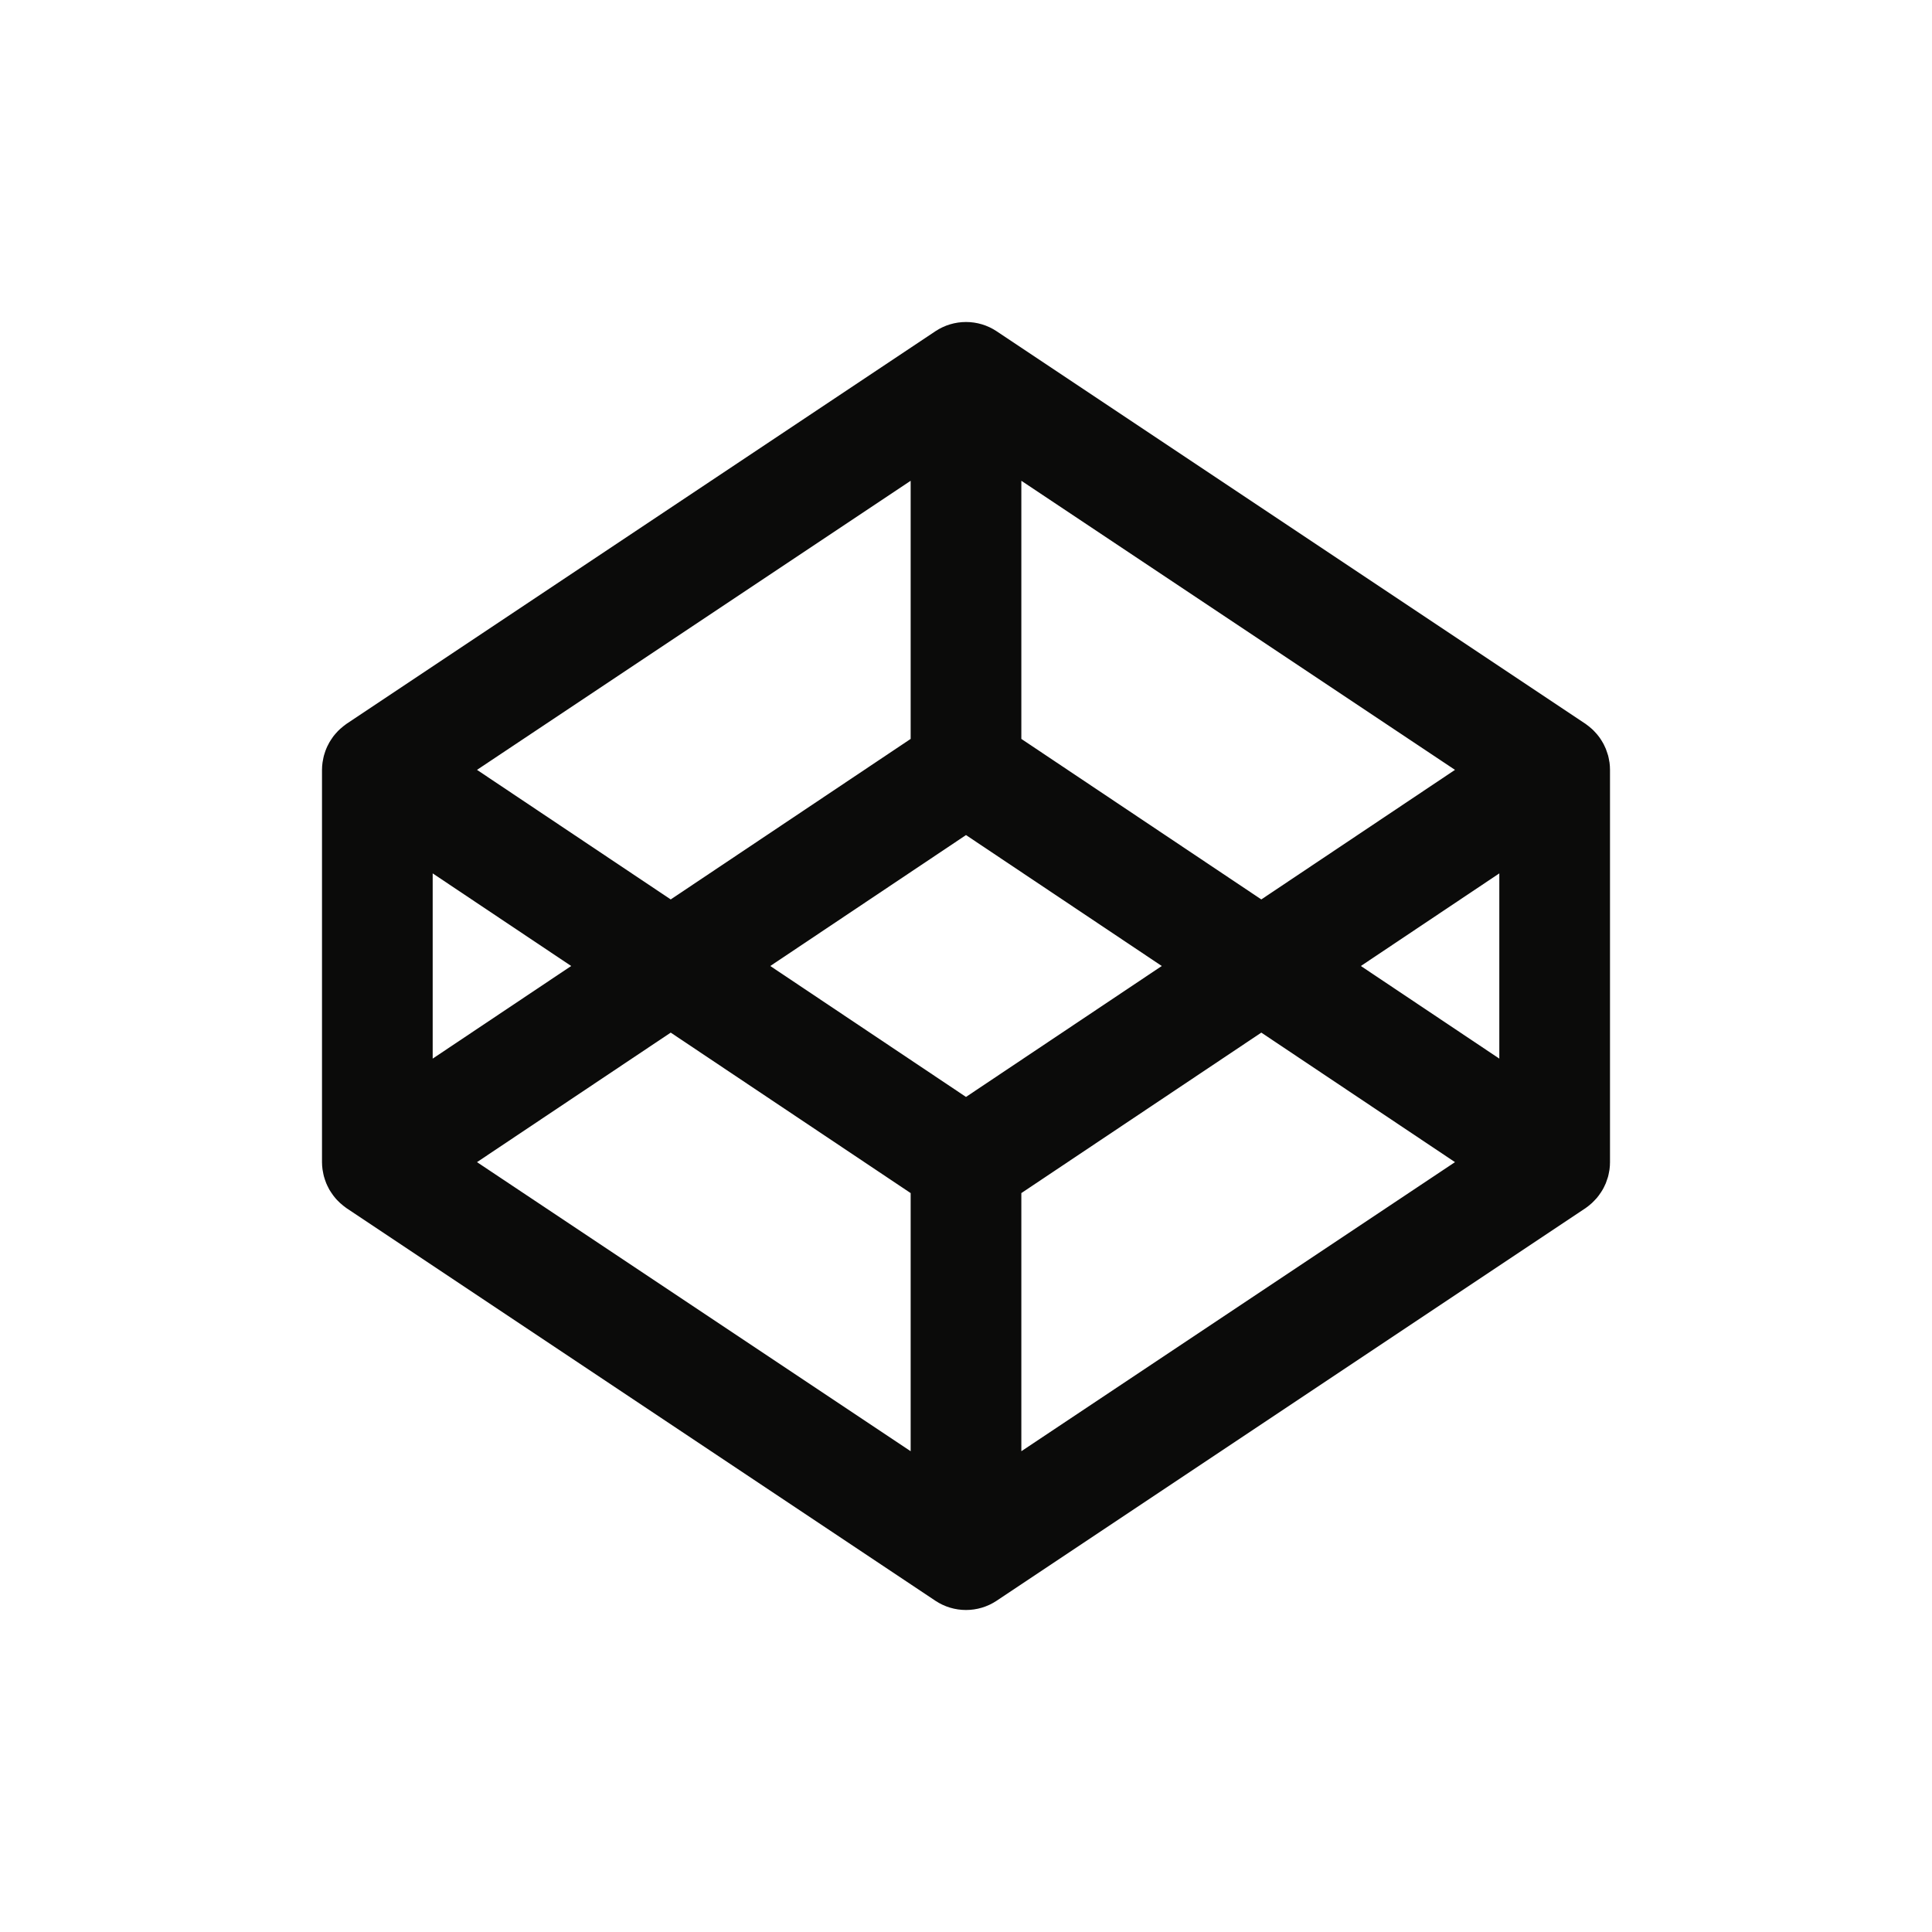<svg xmlns="http://www.w3.org/2000/svg" fill="none" aria-hidden="true" viewBox="0 0 48 48"><g id="codepen-Icon"><path id="Codepen" fill="#0B0B0A" fill-rule="evenodd" d="M39.982 18.914C39.984 18.925 39.986 18.935 39.988 18.946C39.996 19.004 40 19.064 40 19.125V28.875C40 28.935 39.996 28.995 39.988 29.055C39.987 29.064 39.985 29.073 39.983 29.082L39.98 29.098L39.977 29.114C39.97 29.153 39.963 29.191 39.953 29.229C39.952 29.234 39.95 29.24 39.948 29.245C39.946 29.254 39.943 29.262 39.94 29.271L39.935 29.284L39.926 29.31C39.917 29.339 39.907 29.368 39.896 29.397C39.887 29.419 39.876 29.441 39.865 29.463C39.851 29.494 39.836 29.524 39.818 29.555C39.81 29.569 39.801 29.583 39.792 29.597L39.779 29.618C39.761 29.647 39.742 29.674 39.721 29.701C39.706 29.722 39.69 29.742 39.674 29.761C39.652 29.786 39.629 29.812 39.605 29.835L39.604 29.836C39.586 29.855 39.57 29.872 39.551 29.889C39.525 29.912 39.499 29.934 39.473 29.955L39.454 29.97C39.44 29.981 39.426 29.992 39.411 30.002C39.407 30.005 39.403 30.008 39.4 30.011C39.396 30.014 39.392 30.017 39.388 30.019L24.763 39.769C24.532 39.923 24.266 40 24 40C23.734 40 23.468 39.923 23.237 39.769L8.613 30.019C8.609 30.017 8.605 30.014 8.601 30.011C8.598 30.008 8.594 30.005 8.59 30.002C8.568 29.987 8.548 29.971 8.528 29.955C8.501 29.934 8.475 29.912 8.45 29.889C8.431 29.872 8.413 29.854 8.395 29.835C8.371 29.812 8.348 29.786 8.327 29.761C8.31 29.742 8.294 29.722 8.279 29.701C8.259 29.674 8.24 29.647 8.222 29.618C8.208 29.597 8.195 29.576 8.182 29.555C8.165 29.524 8.15 29.494 8.135 29.463L8.125 29.441C8.118 29.426 8.111 29.412 8.105 29.397C8.092 29.366 8.082 29.336 8.072 29.306L8.069 29.296L8.063 29.276C8.057 29.261 8.052 29.245 8.048 29.229C8.038 29.191 8.031 29.153 8.024 29.114L8.021 29.098C8.018 29.084 8.014 29.069 8.013 29.055C8.005 28.995 8 28.935 8 28.875V19.125C8 19.064 8.005 19.004 8.013 18.946C8.014 18.93 8.018 18.916 8.021 18.901L8.024 18.886C8.031 18.847 8.038 18.808 8.048 18.771C8.052 18.755 8.057 18.739 8.063 18.724L8.069 18.704C8.08 18.67 8.091 18.637 8.105 18.604C8.114 18.582 8.124 18.559 8.134 18.538L8.135 18.537C8.15 18.505 8.165 18.475 8.182 18.446C8.195 18.424 8.208 18.403 8.222 18.382C8.24 18.353 8.259 18.325 8.279 18.298C8.294 18.278 8.31 18.258 8.327 18.239C8.348 18.213 8.371 18.188 8.395 18.164L8.406 18.153C8.42 18.139 8.435 18.124 8.45 18.111C8.475 18.088 8.501 18.066 8.528 18.045C8.548 18.029 8.568 18.013 8.59 17.998C8.594 17.995 8.598 17.992 8.601 17.989C8.605 17.986 8.609 17.983 8.613 17.981L23.237 8.231C23.7 7.923 24.301 7.923 24.763 8.231L39.388 17.981C39.392 17.983 39.396 17.986 39.4 17.989L39.403 17.992C39.405 17.994 39.408 17.996 39.411 17.998L39.425 18.009L39.437 18.018L39.473 18.045C39.499 18.066 39.525 18.088 39.551 18.111C39.565 18.122 39.577 18.135 39.59 18.148L39.605 18.164C39.629 18.188 39.652 18.213 39.674 18.239C39.69 18.258 39.706 18.278 39.721 18.298C39.742 18.325 39.761 18.353 39.779 18.382L39.79 18.399C39.8 18.415 39.809 18.43 39.818 18.446C39.836 18.475 39.851 18.505 39.865 18.537C39.876 18.558 39.887 18.581 39.896 18.604C39.909 18.637 39.92 18.67 39.931 18.704C39.934 18.712 39.937 18.72 39.939 18.729C39.944 18.743 39.949 18.757 39.953 18.771C39.963 18.808 39.97 18.847 39.977 18.886L39.979 18.899L39.982 18.914ZM36.149 19.127L25.375 11.945V18.358L31.337 22.346L36.149 19.127ZM22.625 11.945V18.358L16.664 22.346L11.851 19.127L22.625 11.945ZM14.191 24L10.75 21.699V26.301L14.191 24ZM22.625 36.055L11.851 28.873L16.664 25.655L22.625 29.642V36.055ZM19.137 24L24 27.253L28.864 24L24 20.747L19.137 24ZM25.375 36.055V29.642L31.337 25.655L36.149 28.873L25.375 36.055ZM33.81 24L37.25 26.301V21.699L33.81 24Z" clip-rule="evenodd"/></g></svg>